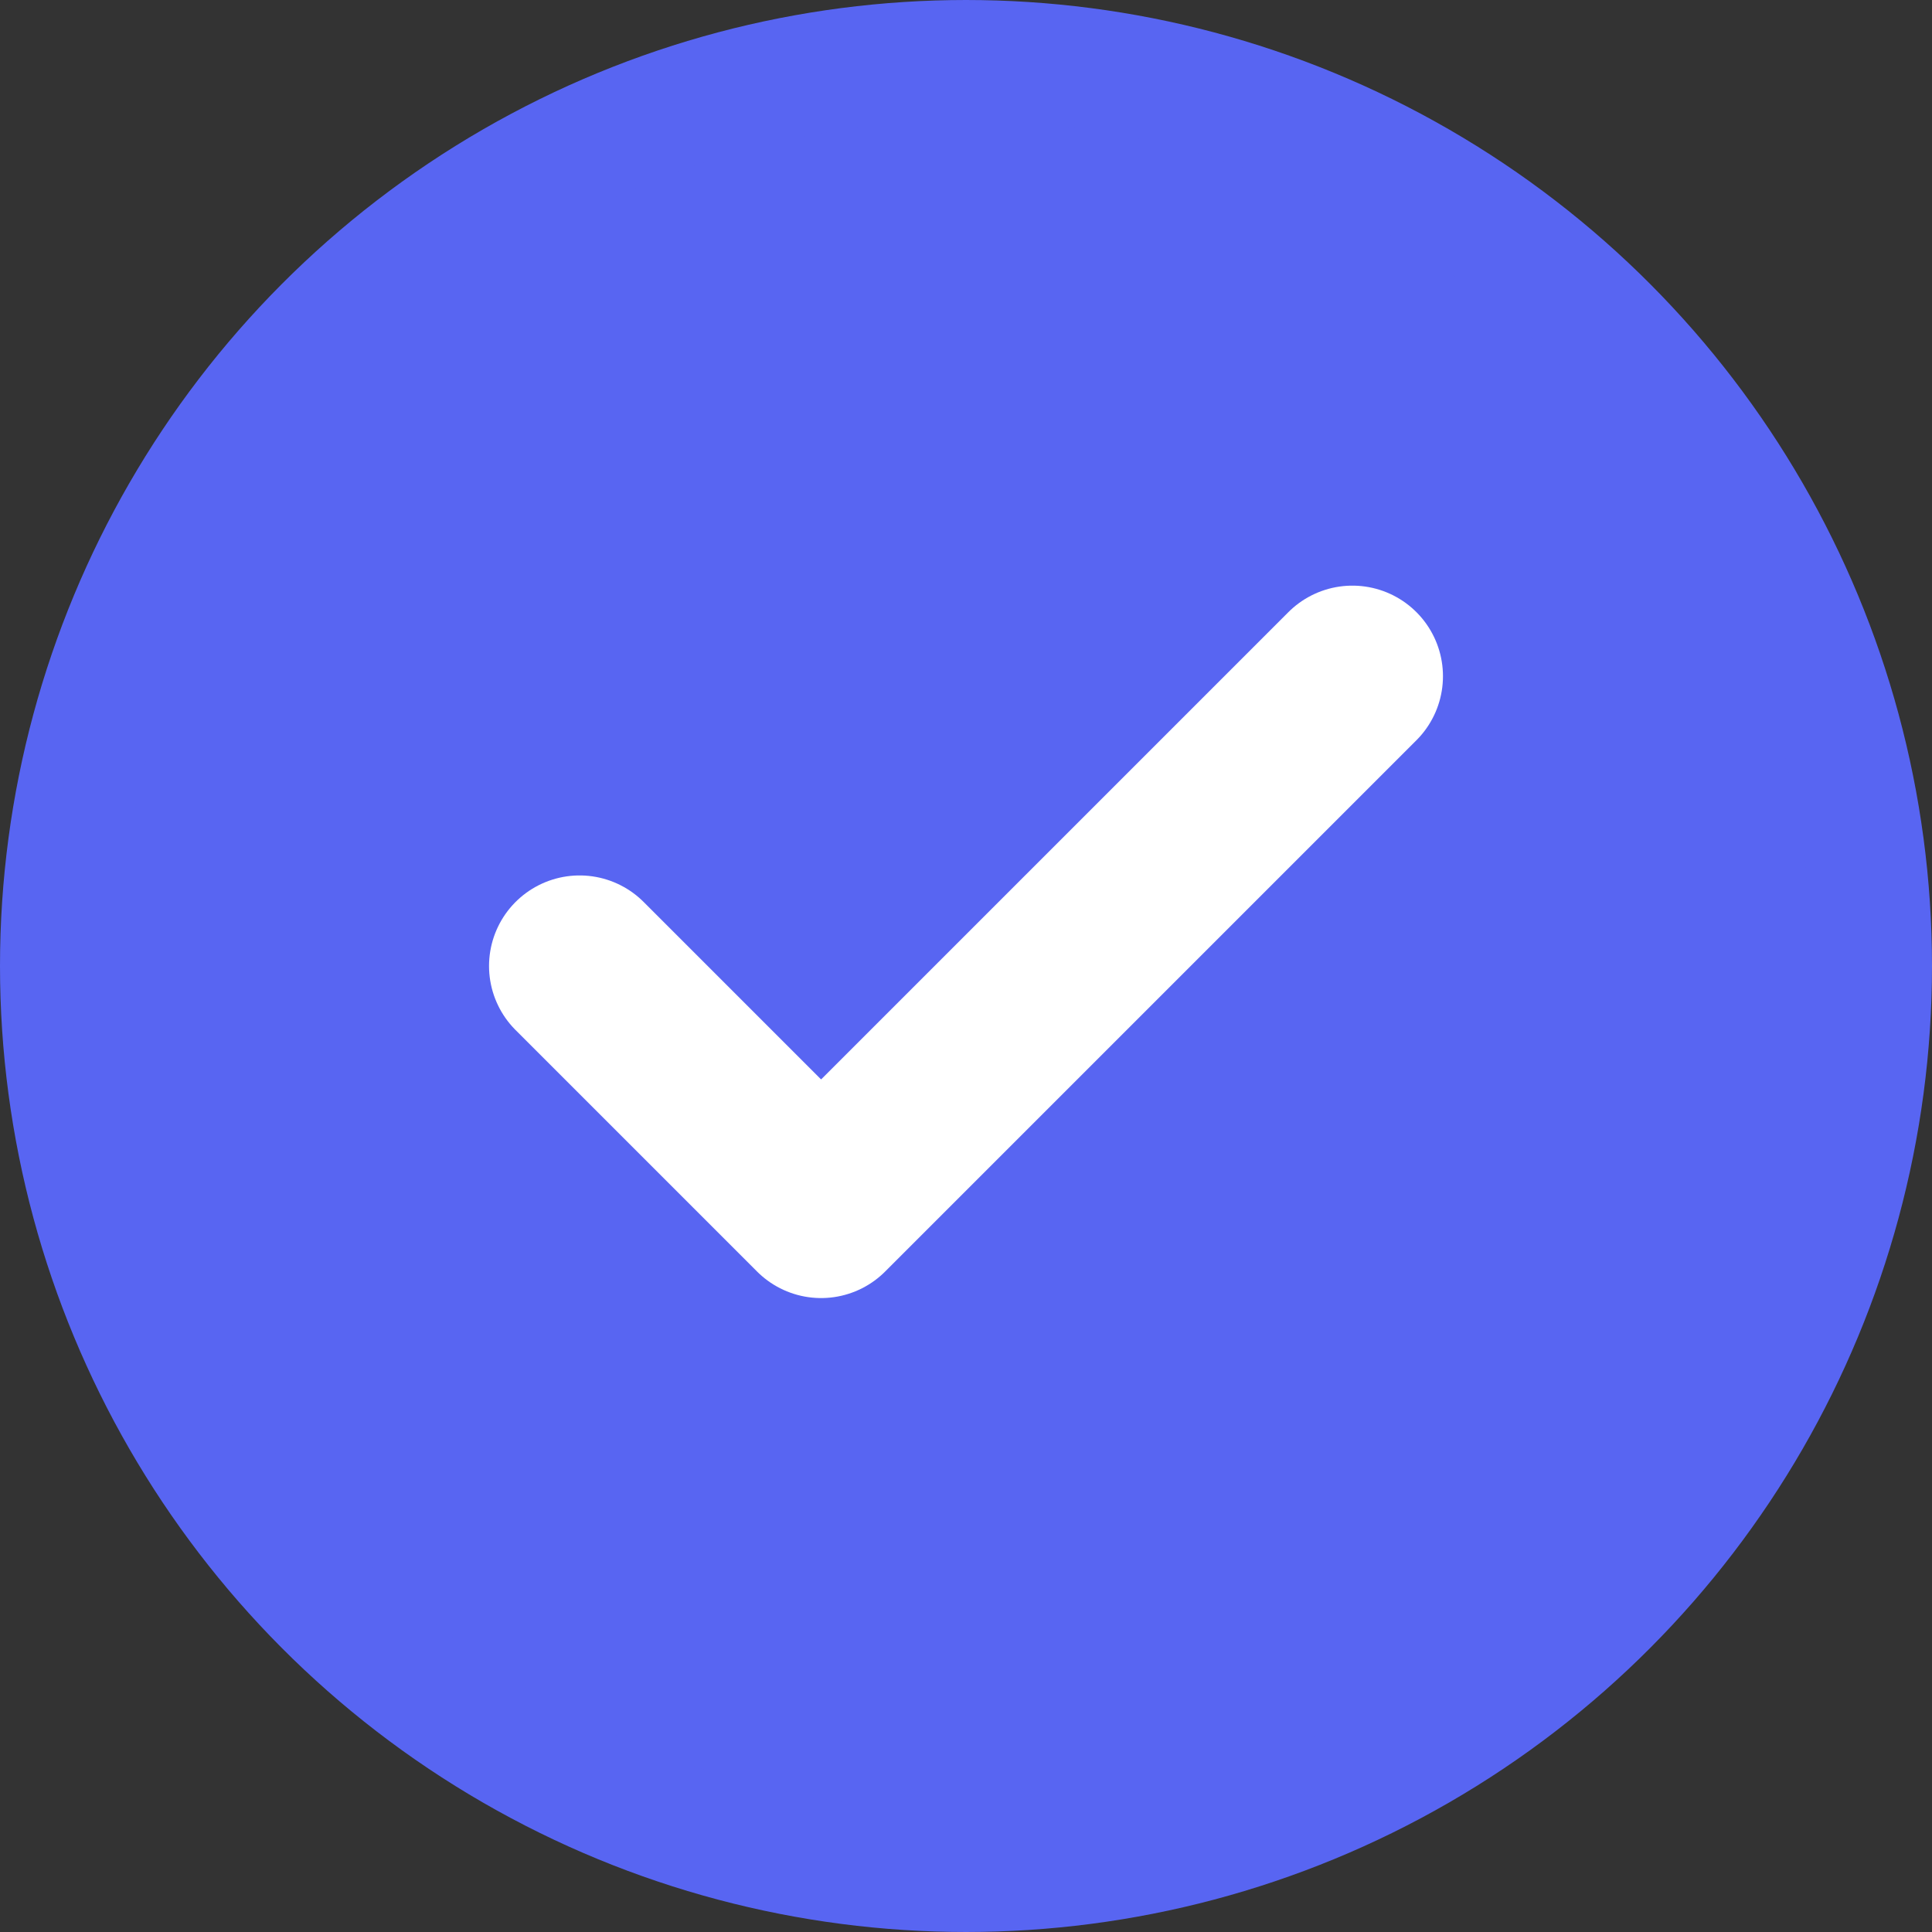 <?xml version="1.0" encoding="UTF-8"?>
<svg width="16" height="16" viewBox="0 0 16 16" fill="none" xmlns="http://www.w3.org/2000/svg">
  <rect x="0" y="0" width="16" height="16" fill="#333333" stroke="none"/>
  <circle cx="8" cy="8" r="7.5" fill="#5865F2" stroke="#5865F2"/>
  <path d="M11.2 5.6L6.8 10L4.8 8" stroke="white" stroke-width="1.5" stroke-linecap="round" stroke-linejoin="round"/>
</svg> 